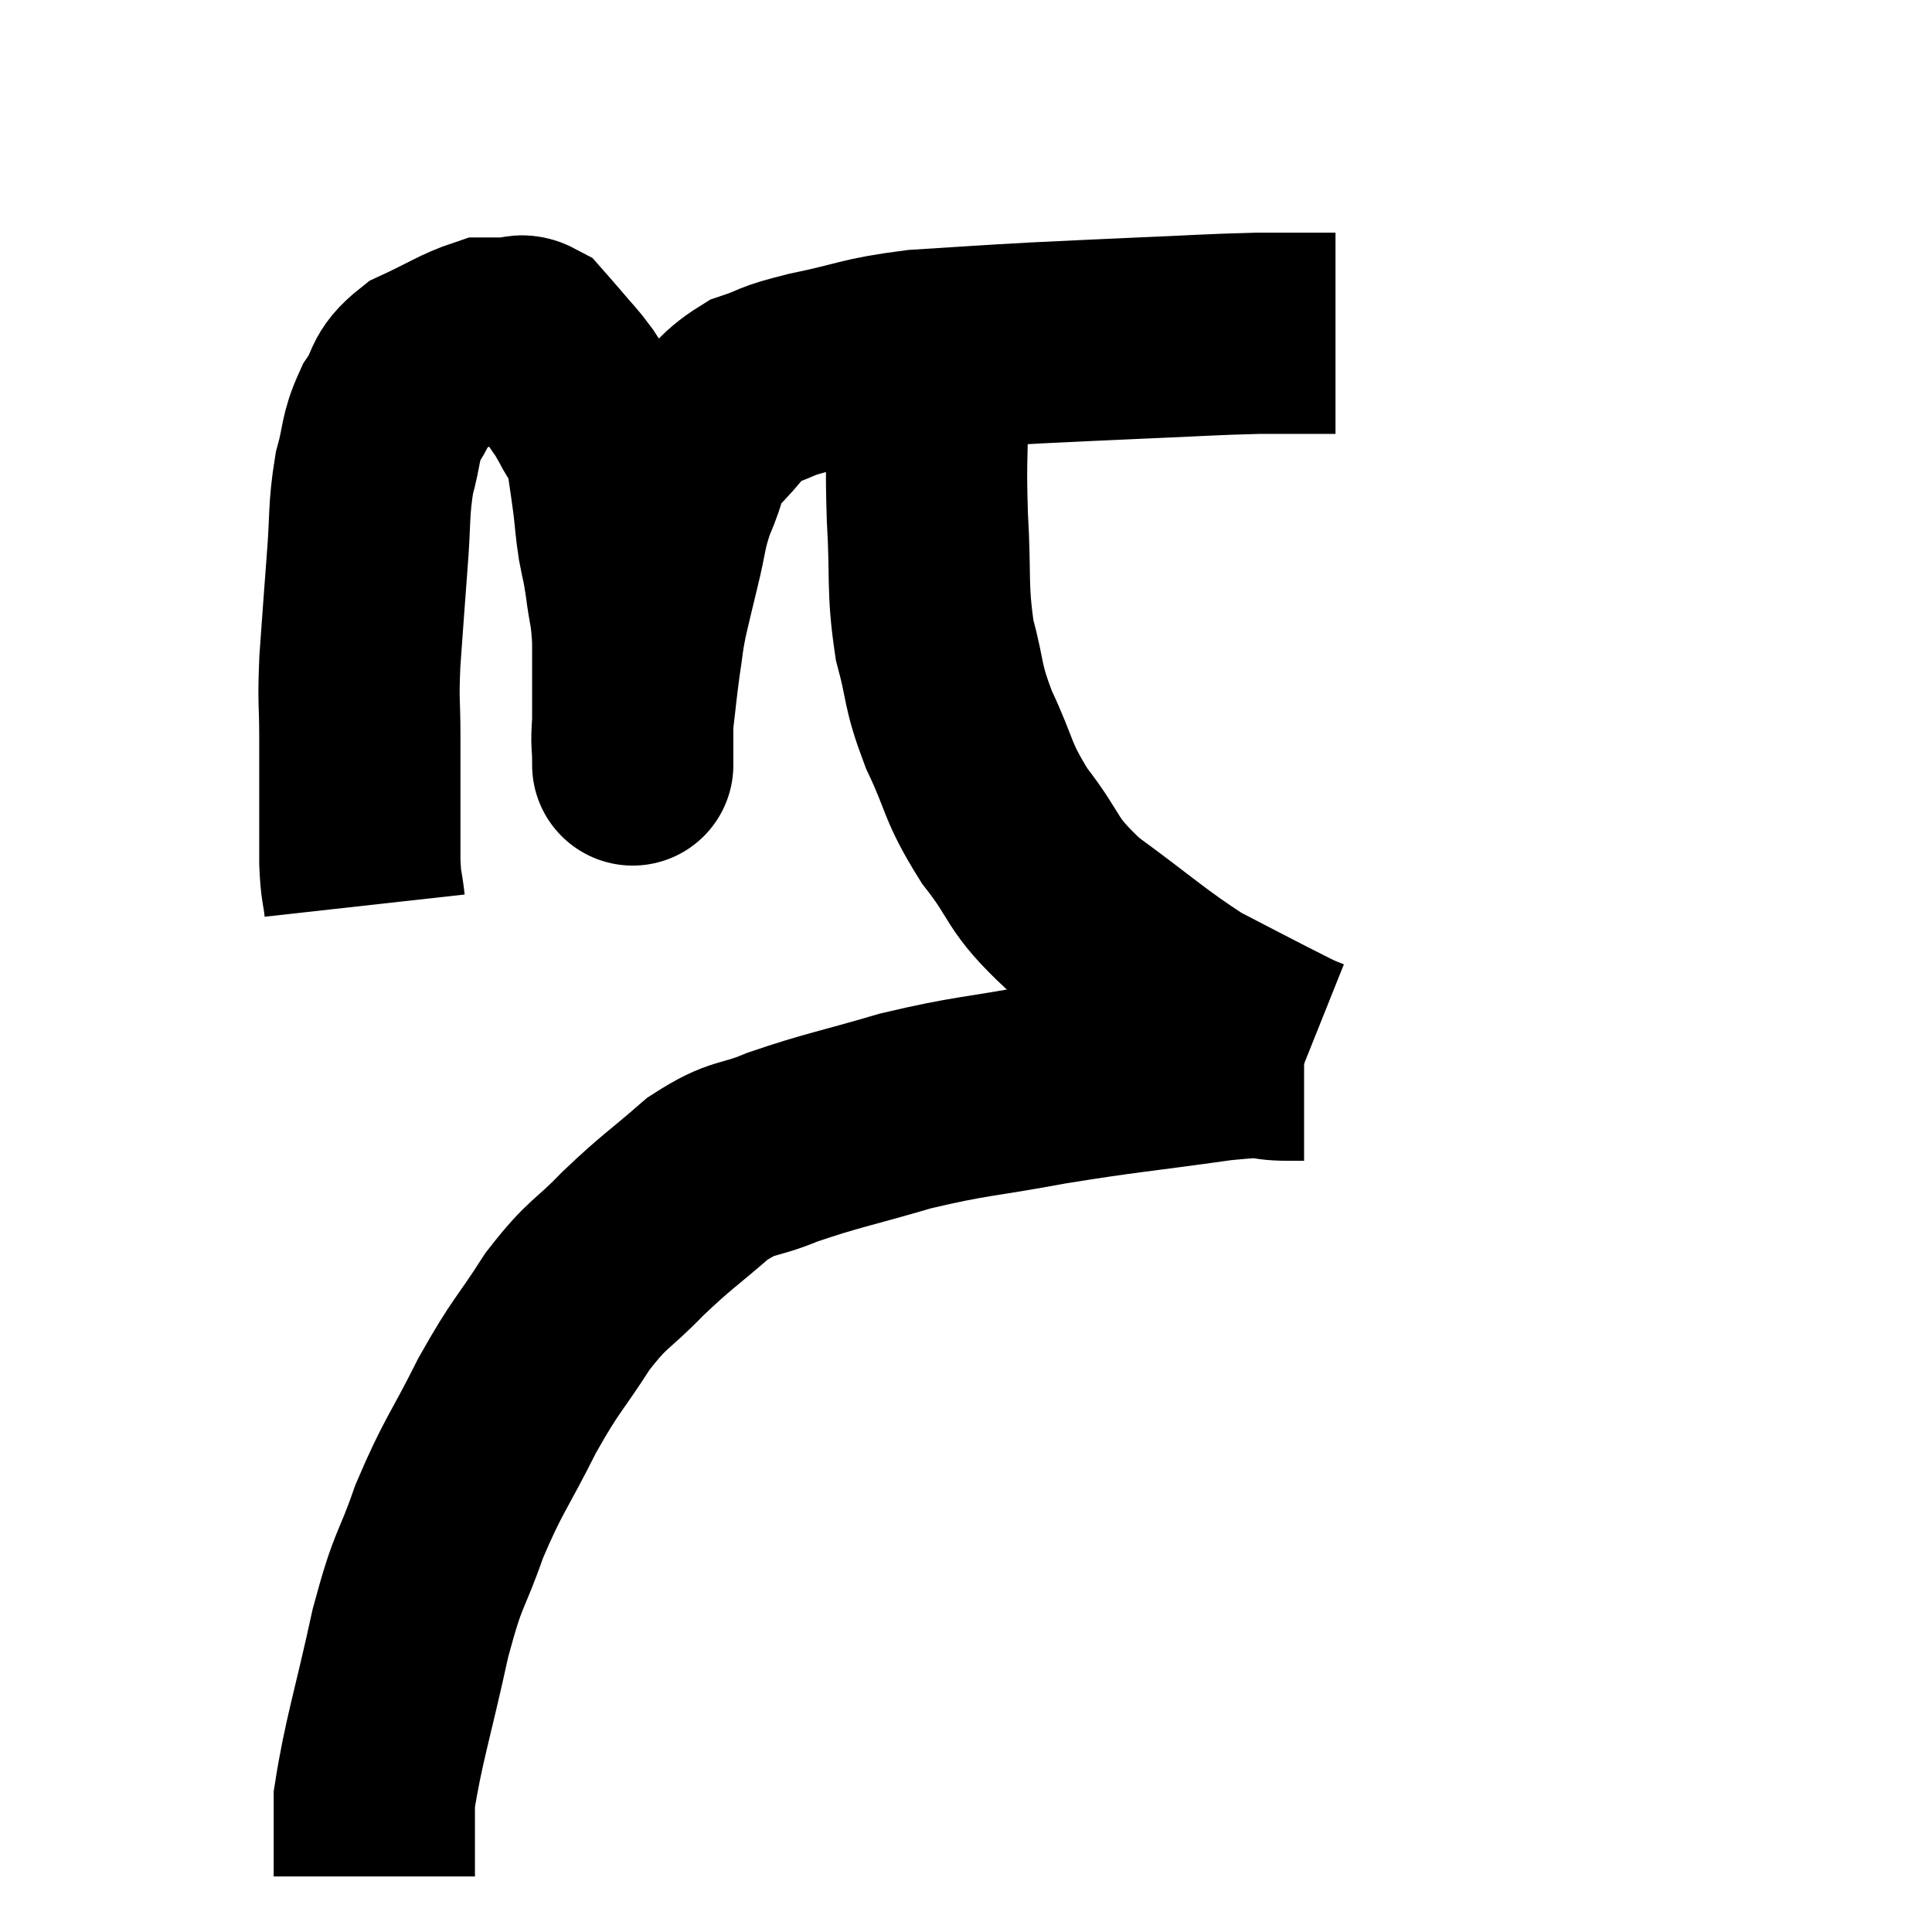 <svg width="48" height="48" viewBox="0 0 48 48" xmlns="http://www.w3.org/2000/svg"><path d="M 9.06 22.5 C 9 21.96, 8.97 22.095, 8.94 21.42 C 8.94 20.61, 8.94 20.58, 8.94 19.8 C 8.94 19.05, 8.94 19.14, 8.94 18.3 C 8.94 17.37, 8.895 17.52, 8.94 16.44 C 9.03 15.21, 9.03 15.15, 9.12 13.98 C 9.21 12.87, 9.15 12.69, 9.3 11.76 C 9.51 11.01, 9.42 10.92, 9.72 10.26 C 10.11 9.69, 9.915 9.585, 10.5 9.12 C 11.28 8.76, 11.52 8.58, 12.06 8.4 C 12.36 8.4, 12.39 8.4, 12.66 8.4 C 12.9 8.4, 12.915 8.28, 13.14 8.4 C 13.35 8.64, 13.305 8.58, 13.56 8.88 C 13.86 9.24, 13.905 9.255, 14.16 9.6 C 14.37 9.93, 14.355 9.855, 14.58 10.26 C 14.82 10.74, 14.895 10.665, 15.06 11.22 C 15.15 11.85, 15.165 11.91, 15.24 12.48 C 15.3 12.99, 15.285 13.005, 15.36 13.5 C 15.45 13.98, 15.45 13.86, 15.54 14.46 C 15.63 15.18, 15.675 15.09, 15.72 15.9 C 15.72 16.8, 15.72 16.98, 15.72 17.7 C 15.72 18.24, 15.72 18.48, 15.72 18.78 C 15.72 18.84, 15.72 18.87, 15.72 18.9 C 15.72 18.9, 15.72 18.9, 15.72 18.9 C 15.72 18.9, 15.72 18.9, 15.72 18.9 C 15.72 18.9, 15.72 18.9, 15.72 18.9 C 15.72 18.9, 15.72 18.9, 15.72 18.9 C 15.72 18.9, 15.72 19.14, 15.72 18.9 C 15.72 18.42, 15.675 18.555, 15.72 17.94 C 15.81 17.19, 15.81 17.1, 15.9 16.44 C 15.99 15.87, 15.96 15.9, 16.08 15.3 C 16.23 14.67, 16.2 14.775, 16.38 14.04 C 16.59 13.2, 16.53 13.14, 16.8 12.36 C 17.13 11.64, 16.98 11.58, 17.46 10.92 C 18.09 10.32, 18.045 10.14, 18.72 9.72 C 19.44 9.48, 19.14 9.495, 20.16 9.24 C 21.48 8.97, 21.405 8.88, 22.8 8.7 C 24.27 8.61, 24.36 8.595, 25.74 8.52 C 27.03 8.46, 26.94 8.46, 28.32 8.4 C 29.79 8.34, 30.045 8.31, 31.26 8.28 C 32.22 8.28, 32.7 8.28, 33.18 8.28 C 33.18 8.28, 33.18 8.28, 33.18 8.28 L 33.18 8.28" fill="none" stroke="black" stroke-width="5"></path><path d="M 23.22 8.7 C 23.13 9.45, 23.085 9.165, 23.04 10.2 C 23.04 11.52, 22.995 11.415, 23.04 12.84 C 23.13 14.37, 23.025 14.58, 23.22 15.9 C 23.52 17.01, 23.385 16.965, 23.82 18.12 C 24.39 19.32, 24.24 19.365, 24.96 20.52 C 25.83 21.63, 25.545 21.66, 26.7 22.74 C 28.14 23.79, 28.425 24.09, 29.58 24.84 C 30.45 25.29, 30.675 25.41, 31.32 25.74 C 31.74 25.95, 31.875 26.025, 32.16 26.16 C 32.31 26.22, 32.385 26.25, 32.46 26.28 L 32.46 26.28" fill="none" stroke="black" stroke-width="5"></path><path d="M 32.4 26.34 C 32.22 26.34, 32.565 26.34, 32.04 26.34 C 31.17 26.34, 31.8 26.19, 30.3 26.34 C 28.17 26.64, 27.99 26.625, 26.04 26.94 C 24.27 27.27, 24.15 27.21, 22.5 27.6 C 20.97 28.05, 20.67 28.08, 19.44 28.5 C 18.51 28.89, 18.51 28.68, 17.58 29.28 C 16.65 30.09, 16.59 30.075, 15.72 30.9 C 14.91 31.74, 14.88 31.575, 14.1 32.58 C 13.35 33.75, 13.335 33.615, 12.6 34.92 C 11.88 36.36, 11.76 36.39, 11.16 37.8 C 10.68 39.18, 10.665 38.835, 10.2 40.56 C 9.75 42.63, 9.525 43.26, 9.3 44.7 C 9.3 45.51, 9.3 45.84, 9.3 46.32 L 9.3 46.62" fill="none" stroke="black" stroke-width="5"></path></svg>